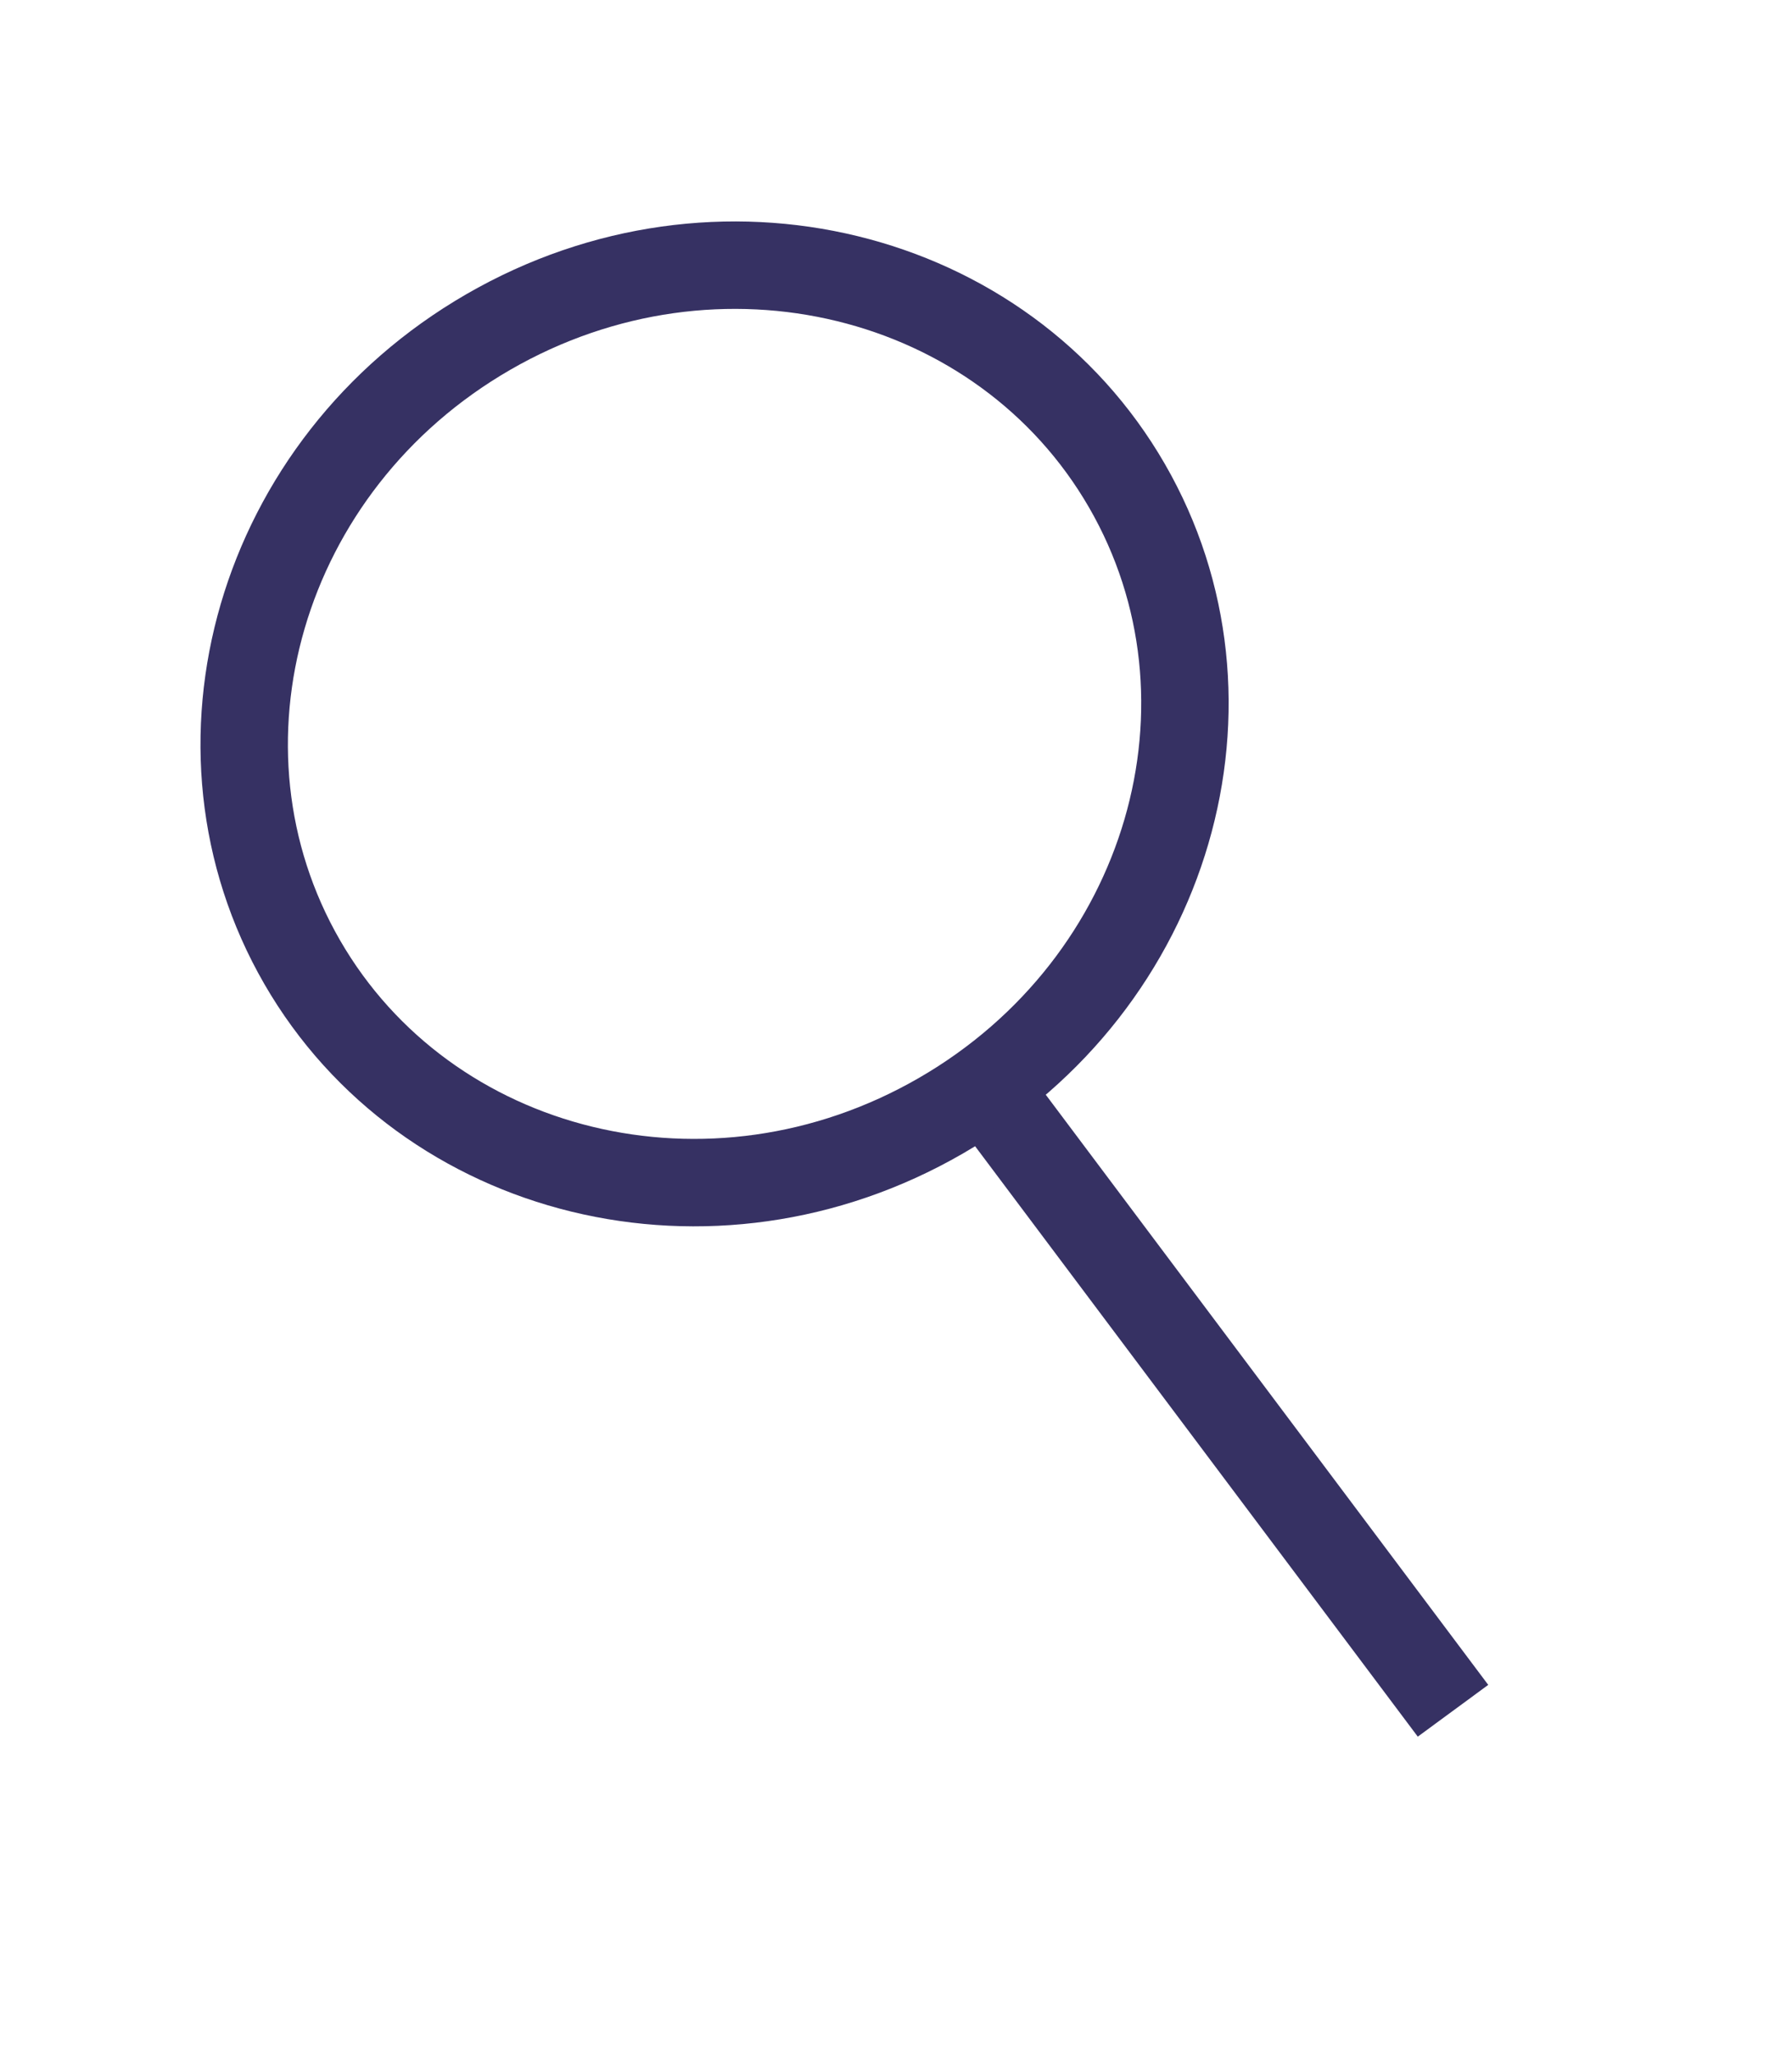 <svg width="41" height="47" viewBox="0 0 41 47" fill="none" xmlns="http://www.w3.org/2000/svg">
<path d="M25.784 11.11C28.621 16.022 26.774 22.49 21.524 25.521C16.274 28.552 9.749 26.918 6.913 22.005C4.077 17.092 5.923 10.624 11.173 7.593C16.423 4.562 22.948 6.197 25.784 11.11Z" stroke="#363163" stroke-width="2"/>
<line y1="-1" x2="16.96" y2="-1" transform="matrix(0.6 0.8 -0.806 0.592 22.262 26.153)" stroke="#363163" stroke-width="2"/>
</svg>
